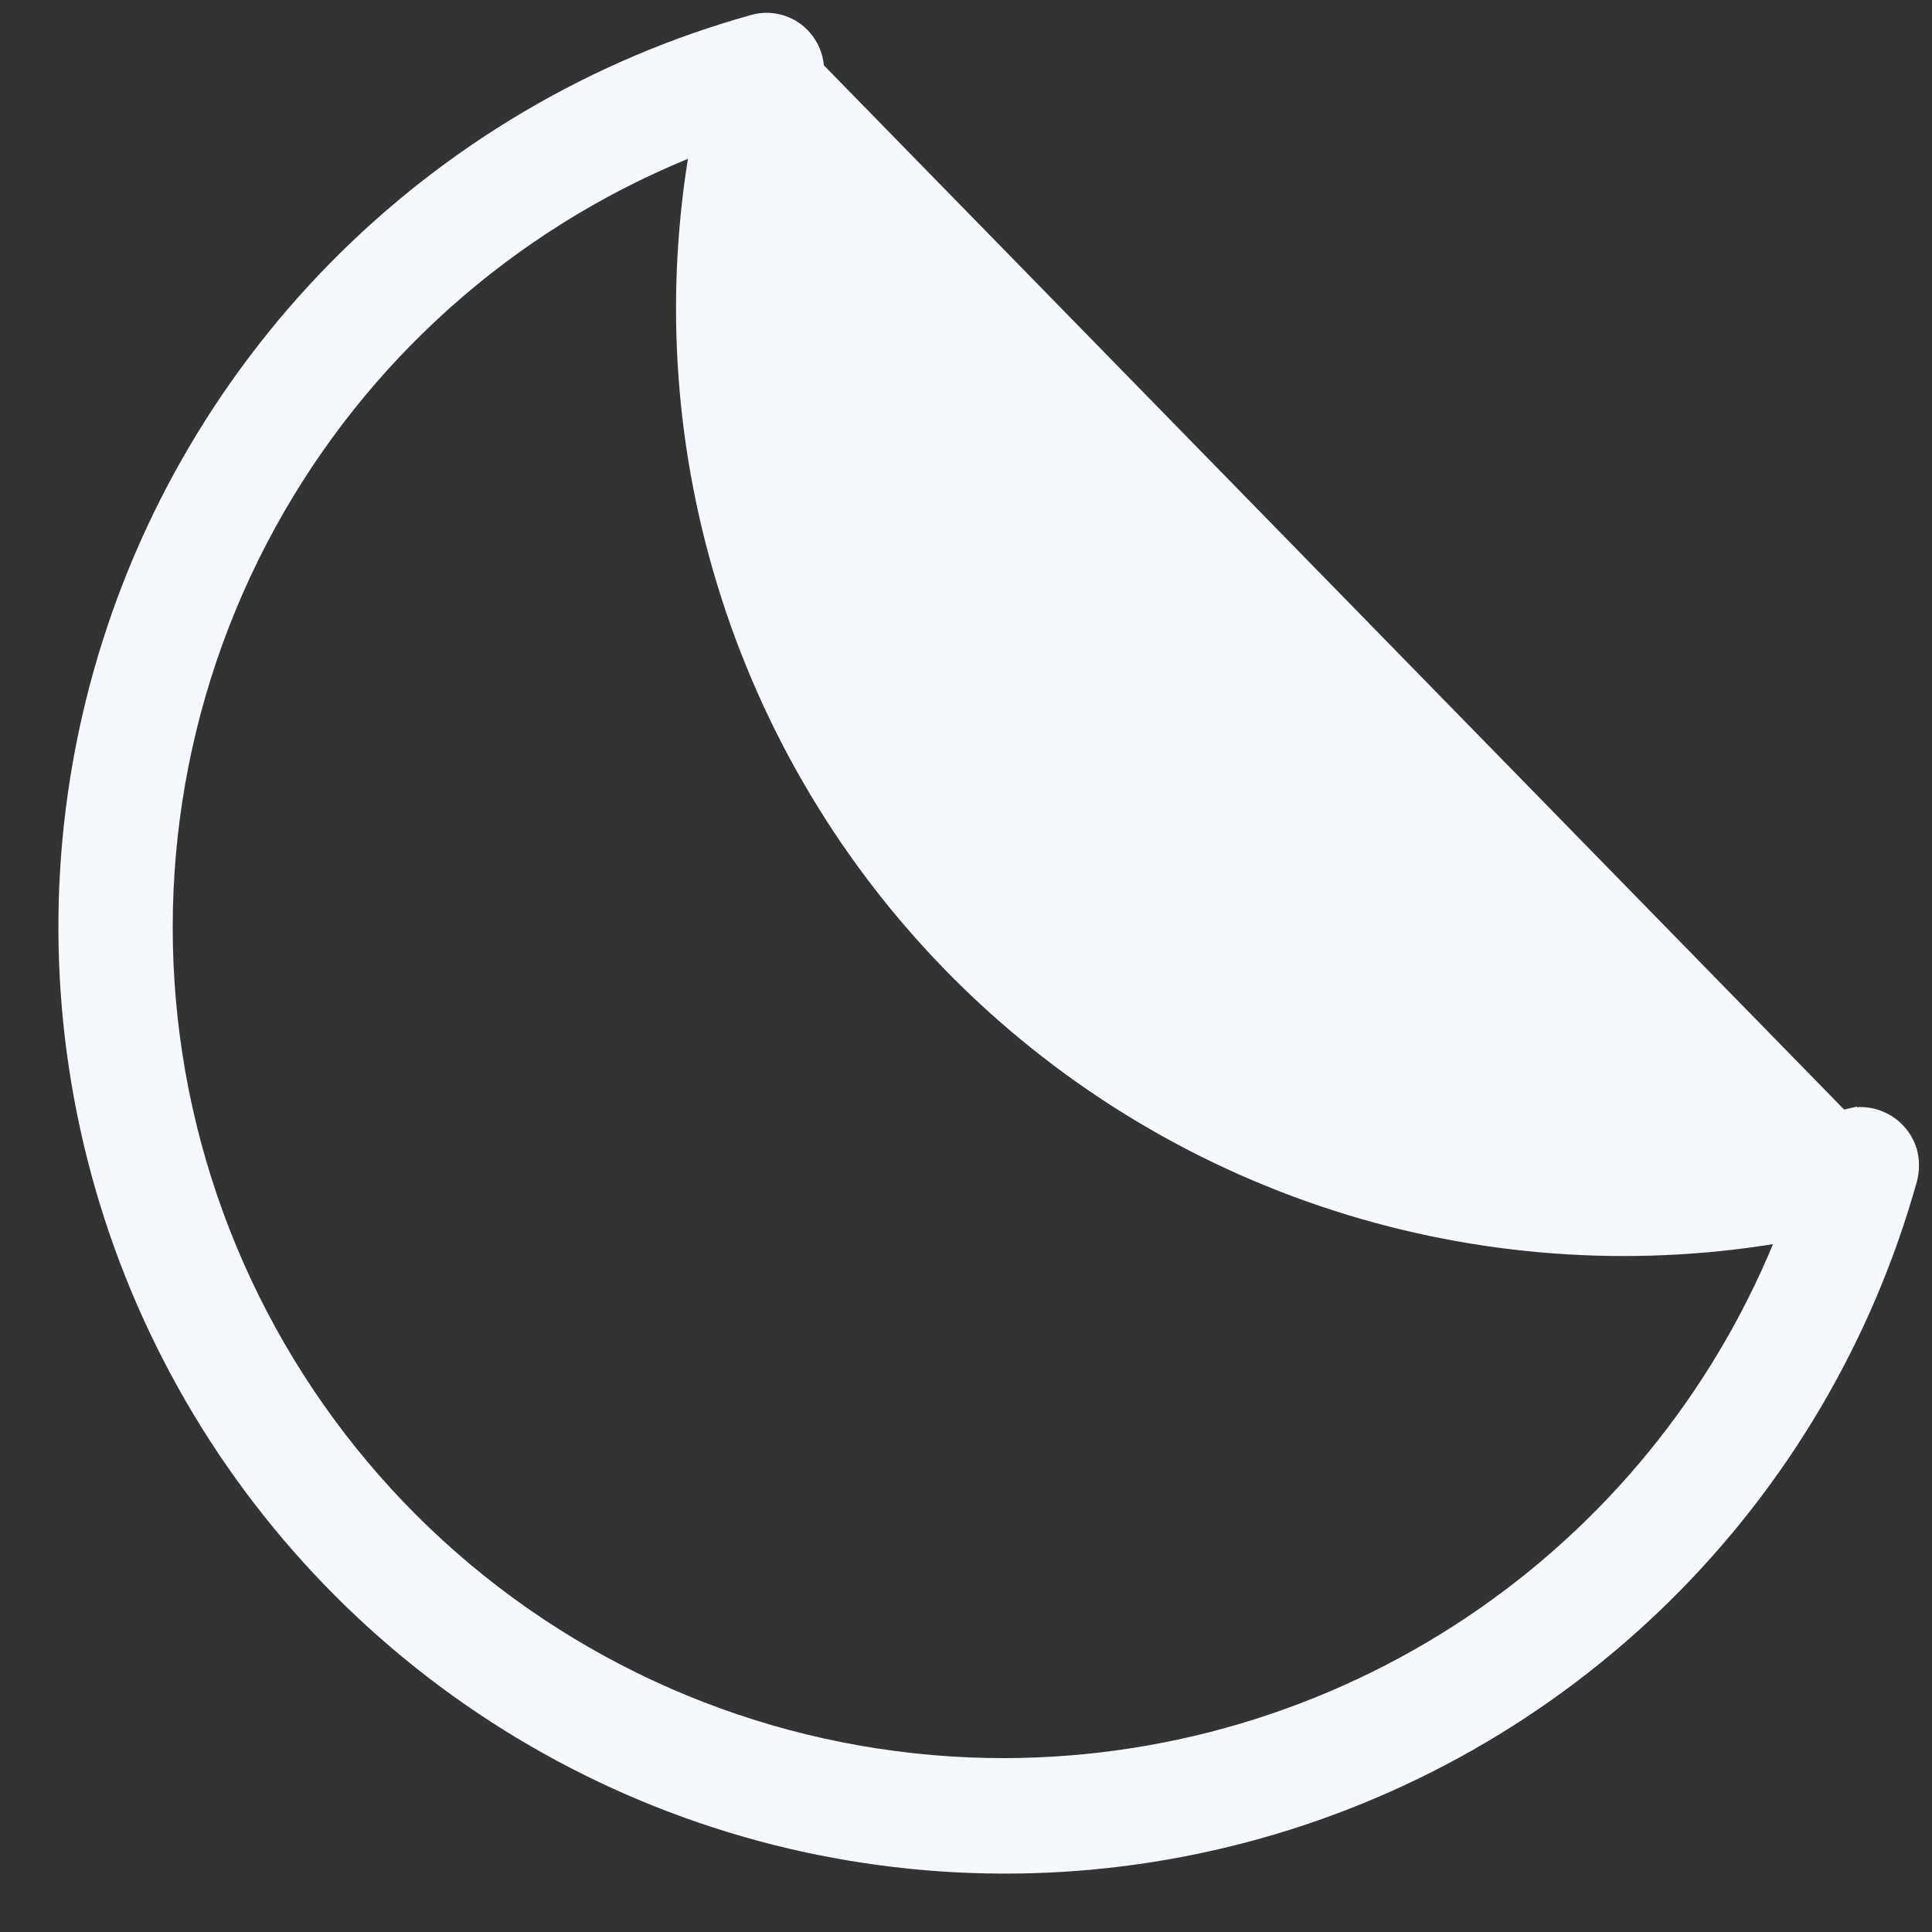 <svg width="25" height="25" viewBox="0 0 25 25" fill="none" xmlns="http://www.w3.org/2000/svg">
<rect x="0" y="0" width="25" height="25" fill="#333333" stroke="none"/>
<path d="M10.521 1.096C10.534 1.049 10.54 1 10.538 0.951C10.546 0.822 10.513 0.693 10.444 0.583C10.374 0.47 10.27 0.383 10.147 0.334L10.146 0.334C10.017 0.282 9.873 0.277 9.74 0.318C7.702 0.888 5.848 1.982 4.363 3.49C2.878 5 1.814 6.871 1.277 8.919C0.74 10.967 0.749 13.12 1.302 15.164C1.856 17.208 2.935 19.071 4.432 20.568C5.929 22.065 7.792 23.144 9.836 23.698C11.88 24.251 14.033 24.26 16.081 23.723C18.129 23.186 20.001 22.122 21.51 20.637C23.019 19.152 24.113 17.298 24.683 15.259L24.684 15.257C24.714 15.142 24.714 15.021 24.684 14.905L24.684 14.905L24.682 14.901C24.643 14.771 24.562 14.657 24.453 14.576C24.344 14.495 24.212 14.451 24.076 14.45L24.065 14.45L24.055 14.452L23.905 14.477L23.905 14.476L23.892 14.479C22.038 14.991 20.082 15.001 18.223 14.509C16.364 14.018 14.668 13.042 13.309 11.682C11.95 10.321 10.976 8.625 10.486 6.765C9.996 4.906 10.008 2.949 10.521 1.096ZM10.521 1.096C10.521 1.096 10.521 1.096 10.521 1.096L10.4 1.062M10.521 1.096C10.521 1.096 10.521 1.096 10.521 1.096L10.4 1.062M10.4 1.062C9.882 2.937 9.869 4.916 10.365 6.797C10.86 8.678 11.845 10.394 13.22 11.77C14.595 13.146 16.31 14.133 18.191 14.63C20.071 15.127 22.05 15.117 23.925 14.6L10.1 0.45C10.199 0.489 10.282 0.559 10.338 0.649C10.394 0.739 10.421 0.844 10.413 0.95C10.415 0.988 10.411 1.026 10.4 1.062ZM13 22.875C10.442 22.878 7.964 21.98 6.003 20.338C4.042 18.695 2.722 16.414 2.276 13.895C1.831 11.375 2.287 8.78 3.566 6.564C4.808 4.412 6.748 2.752 9.062 1.857C8.725 3.744 8.839 5.685 9.398 7.521C9.978 9.428 11.018 11.163 12.428 12.573C13.837 13.982 15.572 15.023 17.479 15.603C19.315 16.161 21.255 16.276 23.142 15.939C22.358 17.943 20.998 19.672 19.231 20.907C17.404 22.184 15.229 22.871 13 22.875Z" fill="#F5F8FC" stroke="#F5F8FC" stroke-width="0.25"/>
</svg>
